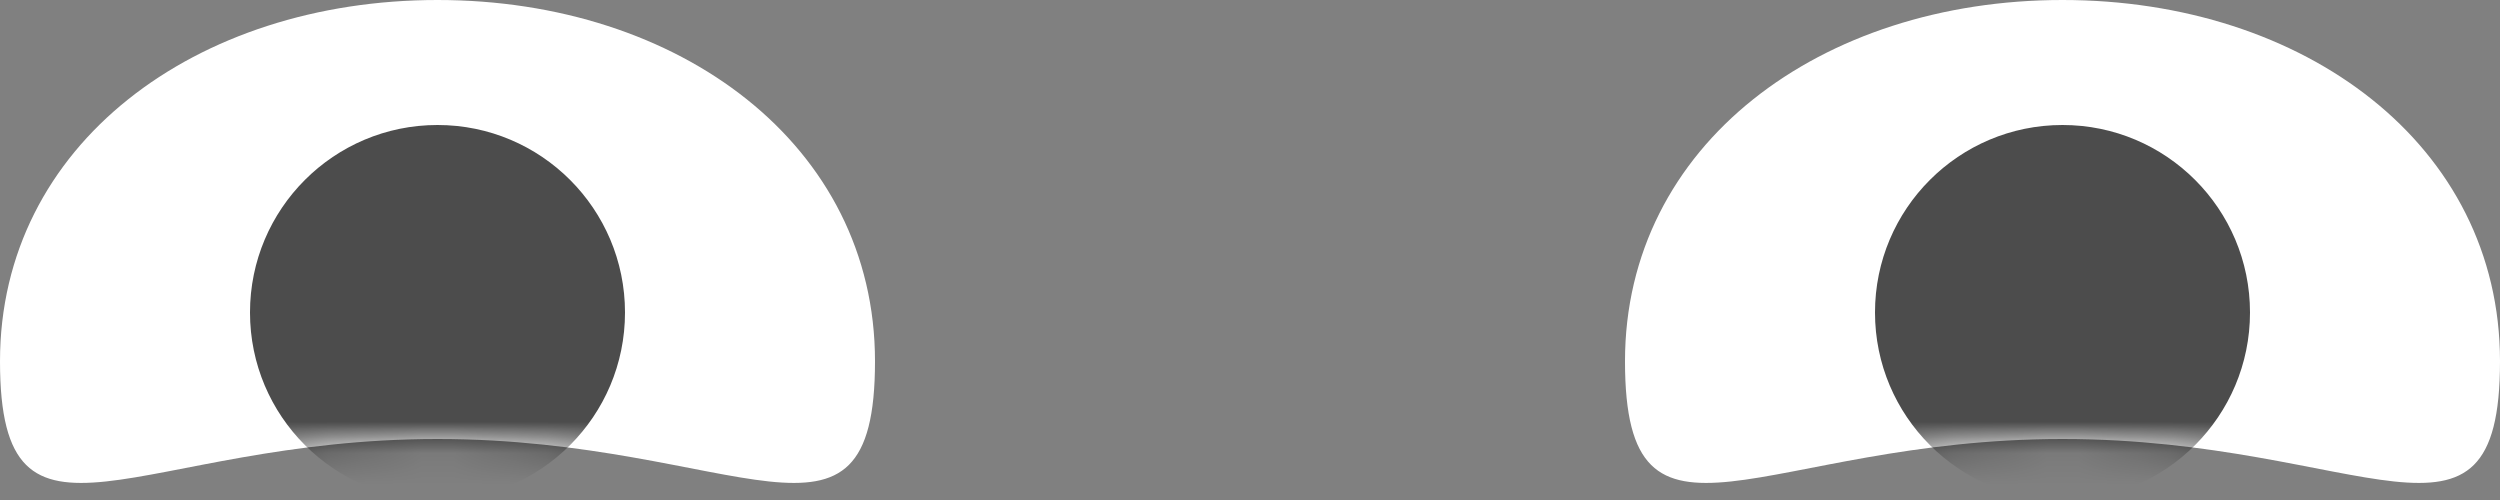<svg width="80px" height="16px" viewBox="0 0 80 16" version="1.1" xmlns="http://www.w3.org/2000/svg" xmlns:xlink="http://www.w3.org/1999/xlink">
    <rect x="0" y="0" width="80" height="16" fill="#808080" stroke="none"/>
    <defs>
        <path d="M14,14.048 C23.61,14.048 28,18.499 28,11.562 C28,4.624 21.732,0 14,0 C6.268,0 0,4.624 0,11.562 C0,18.499 4.39,14.048 14,14.048 Z" id="path-rpj9oimezy-1"></path>
        <path d="M14,14.048 C23.61,14.048 28,18.499 28,11.562 C28,4.624 21.732,0 14,0 C6.268,0 0,4.624 0,11.562 C0,18.499 4.39,14.048 14,14.048 Z" id="path-rpj9oimezy-3"></path>
    </defs>
    <g id="Symbols" stroke="none" stroke-width="1" fill="none" fill-rule="evenodd">
        <g id="Eyes/Squint-😊" transform="translate(-16, -13)">
            <g id="Eye" transform="translate(16, 13)">
                <mask id="mask-rpj9oimezy-2" fill="white">
                    <use xlink:href="#path-rpj9oimezy-1"></use>
                </mask>
                <use id="The-white-stuff" fill="#FFFFFF" xlink:href="#path-rpj9oimezy-1"></use>
                <circle class="Eye" fill-opacity="0.7" fill="#000000" mask="url(#mask-rpj9oimezy-2)" cx="14" cy="10" r="6"></circle>
            </g>
            <g id="Eye" transform="translate(68, 13)">
                <mask id="mask-rpj9oimezy-4" fill="white">
                    <use xlink:href="#path-rpj9oimezy-3"></use>
                </mask>
                <use id="Eyeball-Mask" fill="#FFFFFF" xlink:href="#path-rpj9oimezy-3"></use>
                <circle class="Eye" fill-opacity="0.7" fill="#000000" mask="url(#mask-rpj9oimezy-4)" cx="14" cy="10" r="6"></circle>
            </g>
        </g>
    </g>
</svg>